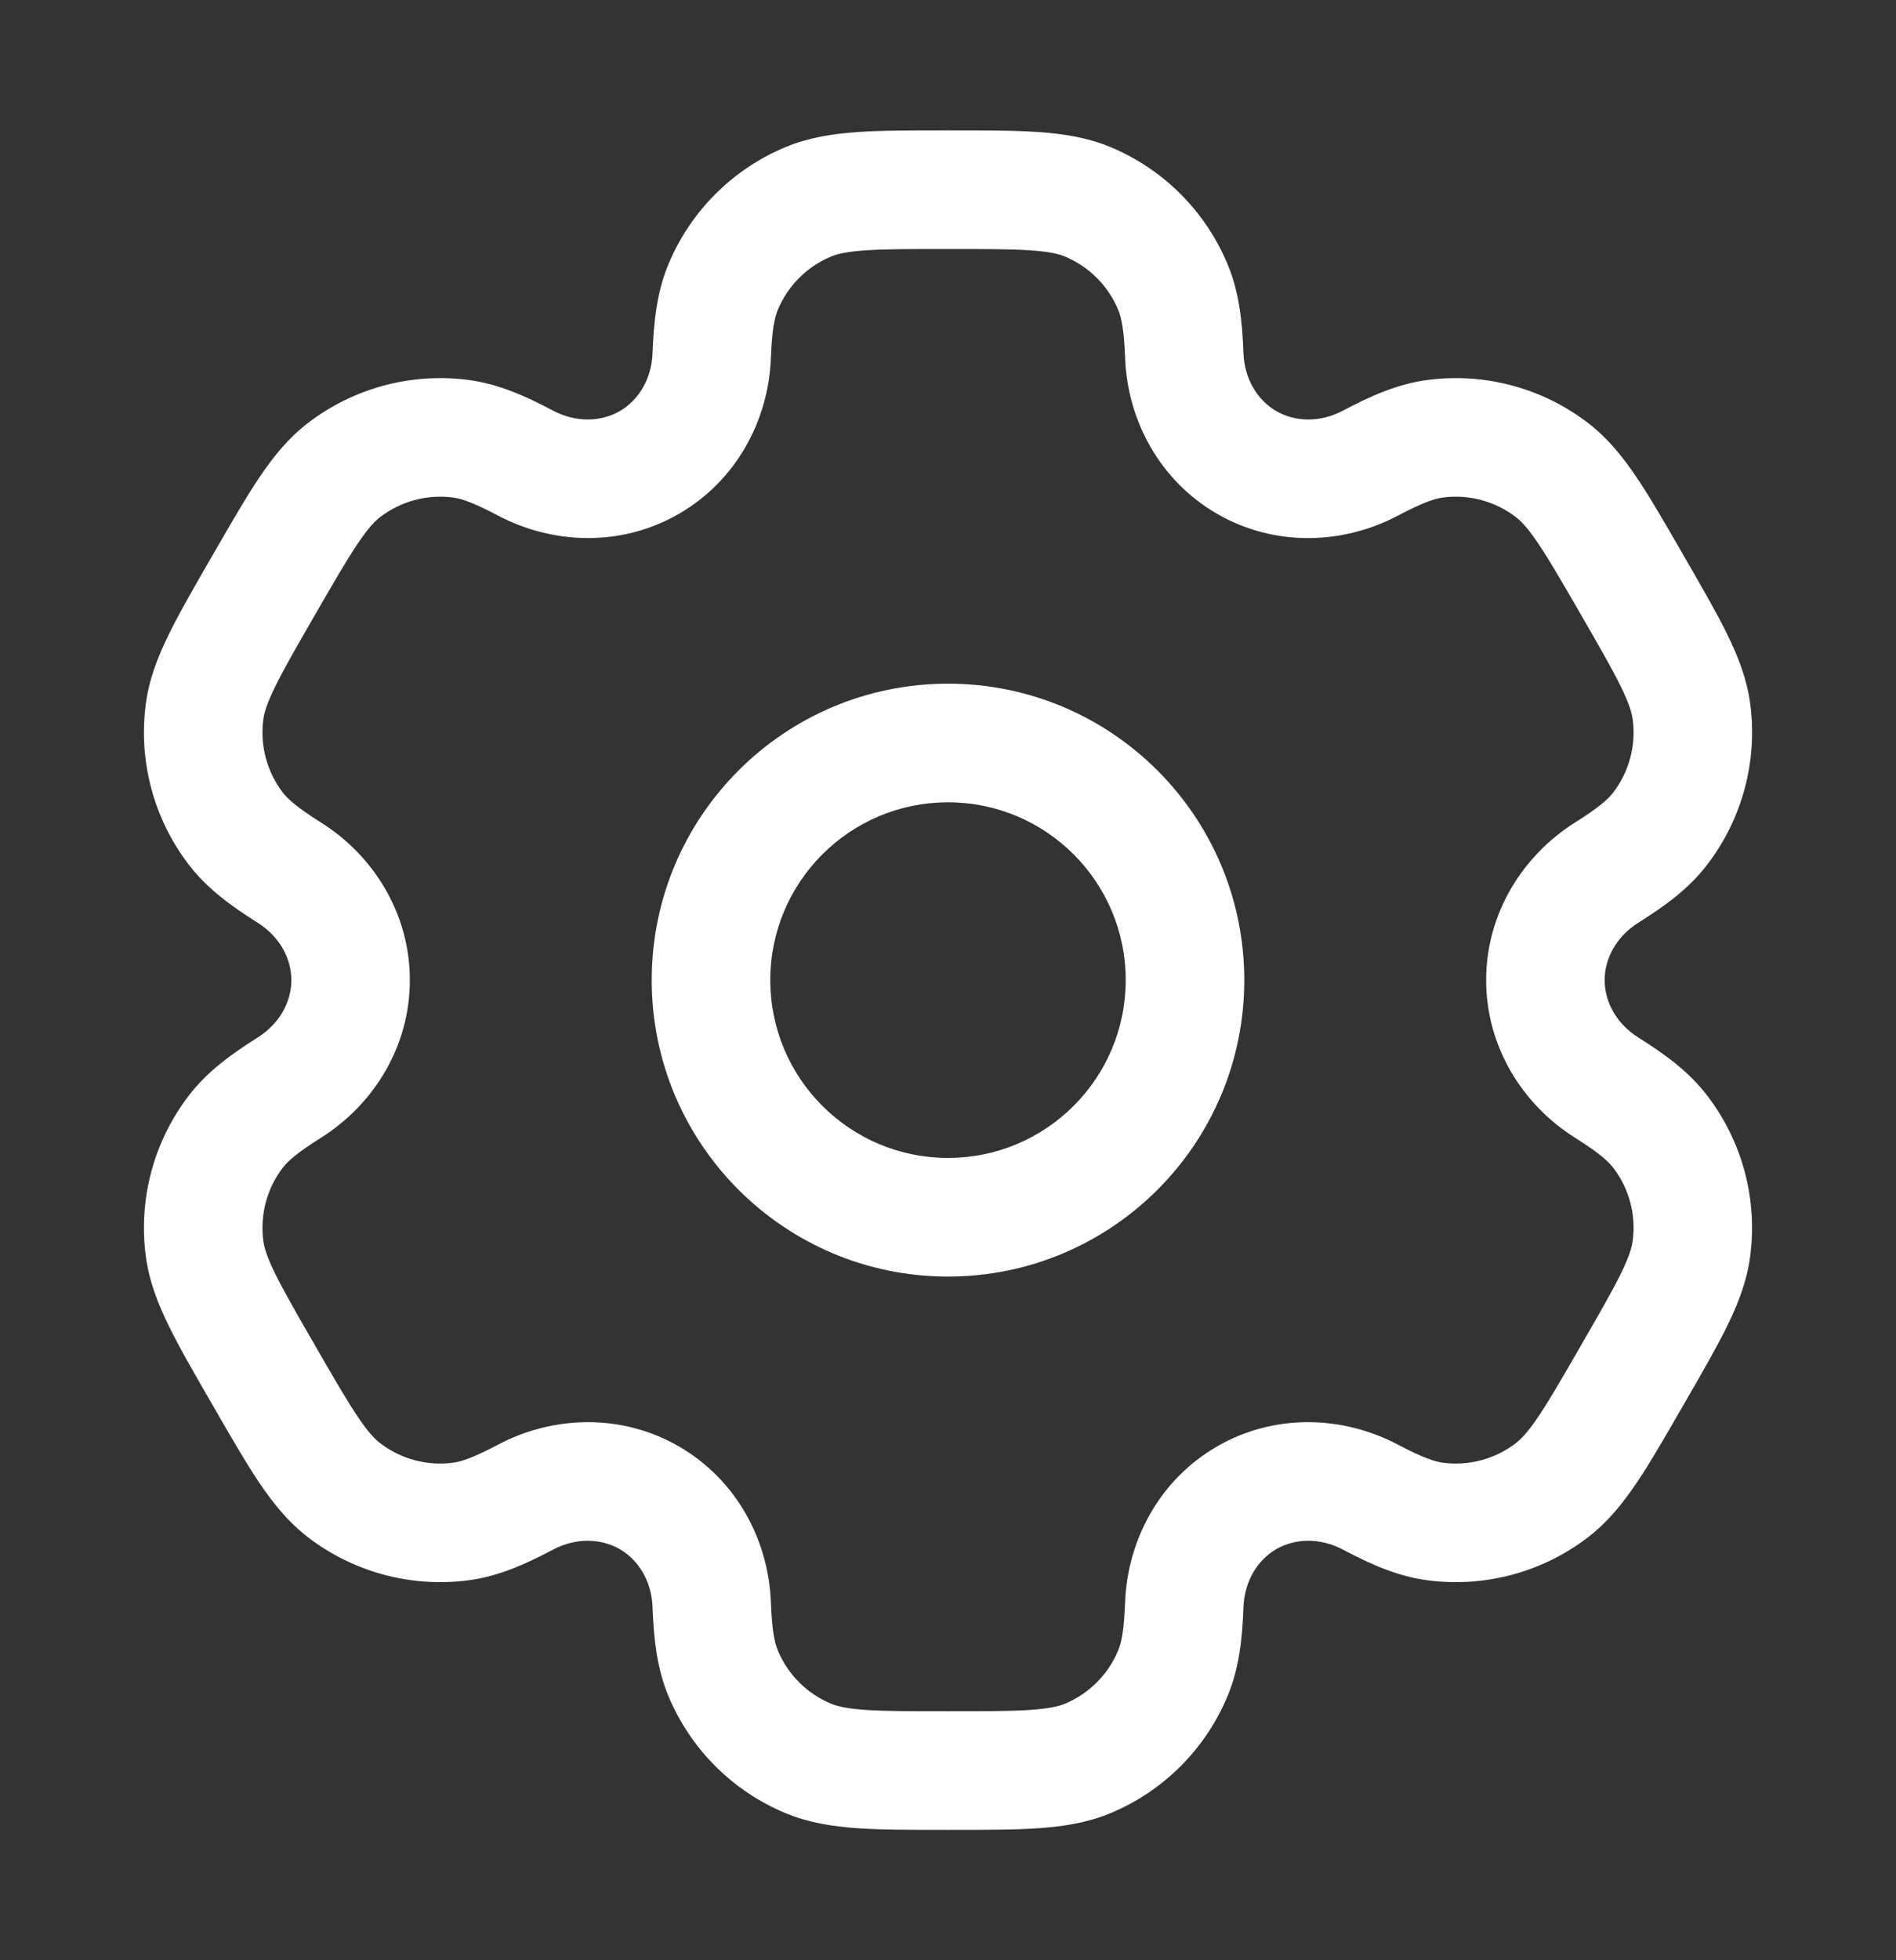 <svg width="30" height="31" viewBox="0 0 30 31" fill="none" xmlns="http://www.w3.org/2000/svg">
<rect x="0" y="0" width="30" height="31" fill="#333333" stroke="none"/>
<path fill-rule="evenodd" clip-rule="evenodd" d="M15 10.812C12.411 10.812 10.312 12.911 10.312 15.5C10.312 18.089 12.411 20.188 15 20.188C17.589 20.188 19.688 18.089 19.688 15.5C19.688 12.911 17.589 10.812 15 10.812ZM12.188 15.5C12.188 13.947 13.447 12.688 15 12.688C16.553 12.688 17.812 13.947 17.812 15.5C17.812 17.053 16.553 18.312 15 18.312C13.447 18.312 12.188 17.053 12.188 15.5Z" fill="white"/>
<path fill-rule="evenodd" clip-rule="evenodd" d="M14.969 2.062C14.413 2.062 13.949 2.062 13.568 2.088C13.172 2.116 12.798 2.174 12.435 2.324C11.592 2.673 10.923 3.342 10.574 4.185C10.393 4.623 10.344 5.085 10.325 5.587C10.31 5.991 10.106 6.328 9.805 6.502C9.504 6.675 9.111 6.683 8.753 6.495C8.309 6.26 7.884 6.071 7.414 6.009C6.51 5.89 5.596 6.135 4.872 6.69C4.561 6.929 4.323 7.224 4.101 7.554C3.888 7.871 3.657 8.273 3.379 8.754L3.347 8.809C3.069 9.29 2.838 9.691 2.67 10.034C2.495 10.391 2.358 10.744 2.307 11.134C2.188 12.038 2.433 12.952 2.988 13.675C3.277 14.052 3.652 14.325 4.078 14.593C4.42 14.808 4.61 15.153 4.61 15.5C4.61 15.847 4.42 16.192 4.078 16.407C3.652 16.675 3.277 16.948 2.988 17.325C2.433 18.048 2.188 18.962 2.307 19.866C2.358 20.256 2.495 20.609 2.67 20.966C2.837 21.309 3.069 21.71 3.347 22.191L3.379 22.246C3.656 22.727 3.888 23.129 4.101 23.446C4.323 23.775 4.561 24.07 4.872 24.31C5.596 24.865 6.51 25.11 7.414 24.991C7.884 24.929 8.309 24.74 8.753 24.505C9.111 24.317 9.504 24.325 9.805 24.498C10.106 24.672 10.31 25.009 10.325 25.413C10.344 25.915 10.393 26.377 10.574 26.816C10.923 27.658 11.592 28.327 12.435 28.676C12.798 28.826 13.172 28.884 13.568 28.912C13.949 28.938 14.413 28.938 14.969 28.938H15.032C15.587 28.938 16.051 28.938 16.432 28.912C16.828 28.884 17.203 28.826 17.566 28.676C18.408 28.327 19.077 27.658 19.426 26.816C19.608 26.377 19.657 25.915 19.675 25.413C19.691 25.009 19.894 24.672 20.195 24.498C20.496 24.325 20.89 24.317 21.247 24.505C21.691 24.74 22.116 24.929 22.587 24.991C23.491 25.11 24.405 24.865 25.128 24.31C25.44 24.07 25.677 23.775 25.899 23.446C26.112 23.129 26.344 22.727 26.621 22.246L26.653 22.191C26.931 21.71 27.163 21.308 27.331 20.966C27.505 20.609 27.642 20.256 27.693 19.866C27.812 18.962 27.567 18.048 27.012 17.325C26.724 16.948 26.348 16.675 25.922 16.407C25.58 16.192 25.39 15.847 25.39 15.5C25.39 15.153 25.58 14.808 25.922 14.593C26.348 14.325 26.724 14.052 27.012 13.675C27.567 12.952 27.812 12.038 27.694 11.134C27.642 10.744 27.506 10.391 27.331 10.034C27.163 9.691 26.931 9.29 26.653 8.809L26.622 8.754C26.344 8.273 26.112 7.871 25.899 7.554C25.677 7.225 25.44 6.929 25.128 6.69C24.405 6.135 23.491 5.89 22.587 6.009C22.116 6.071 21.691 6.26 21.247 6.495C20.89 6.683 20.496 6.675 20.195 6.502C19.895 6.328 19.691 5.991 19.675 5.587C19.657 5.085 19.608 4.623 19.426 4.185C19.077 3.342 18.408 2.673 17.566 2.324C17.203 2.174 16.828 2.116 16.432 2.088C16.051 2.062 15.587 2.062 15.032 2.062H14.969ZM13.152 4.056C13.249 4.016 13.395 3.98 13.696 3.959C14.005 3.938 14.405 3.938 15 3.938C15.595 3.938 15.995 3.938 16.304 3.959C16.605 3.98 16.752 4.016 16.848 4.056C17.231 4.215 17.535 4.519 17.694 4.902C17.744 5.023 17.785 5.211 17.802 5.657C17.839 6.648 18.35 7.602 19.258 8.126C20.165 8.65 21.247 8.616 22.123 8.152C22.518 7.944 22.702 7.885 22.831 7.868C23.242 7.814 23.658 7.926 23.986 8.178C24.069 8.241 24.174 8.35 24.343 8.6C24.516 8.858 24.716 9.203 25.014 9.719C25.311 10.234 25.511 10.581 25.647 10.859C25.779 11.13 25.821 11.275 25.834 11.379C25.889 11.789 25.777 12.205 25.525 12.534C25.445 12.637 25.303 12.768 24.925 13.005C24.086 13.533 23.515 14.452 23.515 15.5C23.515 16.548 24.085 17.468 24.925 17.995C25.303 18.233 25.445 18.363 25.525 18.466C25.777 18.795 25.889 19.21 25.834 19.621C25.821 19.725 25.779 19.87 25.647 20.141C25.51 20.419 25.311 20.766 25.013 21.281C24.716 21.797 24.516 22.142 24.343 22.4C24.174 22.65 24.069 22.759 23.986 22.822C23.658 23.074 23.242 23.186 22.831 23.132C22.702 23.114 22.518 23.056 22.123 22.848C21.247 22.384 20.165 22.35 19.258 22.874C18.35 23.398 17.839 24.352 17.802 25.343C17.785 25.789 17.744 25.977 17.694 26.098C17.535 26.481 17.231 26.785 16.848 26.944C16.752 26.983 16.605 27.02 16.304 27.041C15.995 27.062 15.595 27.062 15 27.062C14.405 27.062 14.005 27.062 13.696 27.041C13.395 27.02 13.249 26.983 13.152 26.944C12.769 26.785 12.465 26.481 12.306 26.098C12.257 25.977 12.215 25.789 12.198 25.343C12.161 24.352 11.65 23.398 10.742 22.874C9.835 22.35 8.753 22.384 7.877 22.848C7.482 23.056 7.298 23.115 7.169 23.132C6.758 23.186 6.342 23.074 6.014 22.822C5.931 22.759 5.826 22.65 5.657 22.4C5.485 22.142 5.284 21.797 4.987 21.281C4.689 20.766 4.49 20.419 4.353 20.141C4.221 19.87 4.179 19.725 4.166 19.621C4.112 19.21 4.223 18.795 4.475 18.466C4.555 18.363 4.697 18.233 5.075 17.995C5.915 17.468 6.485 16.548 6.485 15.5C6.485 14.452 5.915 13.532 5.075 13.005C4.697 12.767 4.555 12.637 4.475 12.534C4.223 12.205 4.112 11.789 4.166 11.379C4.179 11.275 4.221 11.13 4.354 10.859C4.49 10.58 4.689 10.234 4.987 9.719C5.284 9.203 5.485 8.857 5.658 8.6C5.826 8.35 5.931 8.241 6.014 8.178C6.343 7.926 6.758 7.814 7.169 7.868C7.299 7.885 7.482 7.944 7.877 8.152C8.754 8.615 9.835 8.65 10.742 8.126C11.65 7.602 12.161 6.648 12.198 5.658C12.215 5.211 12.257 5.023 12.306 4.902C12.465 4.519 12.769 4.215 13.152 4.056Z" fill="white"/>
</svg>
